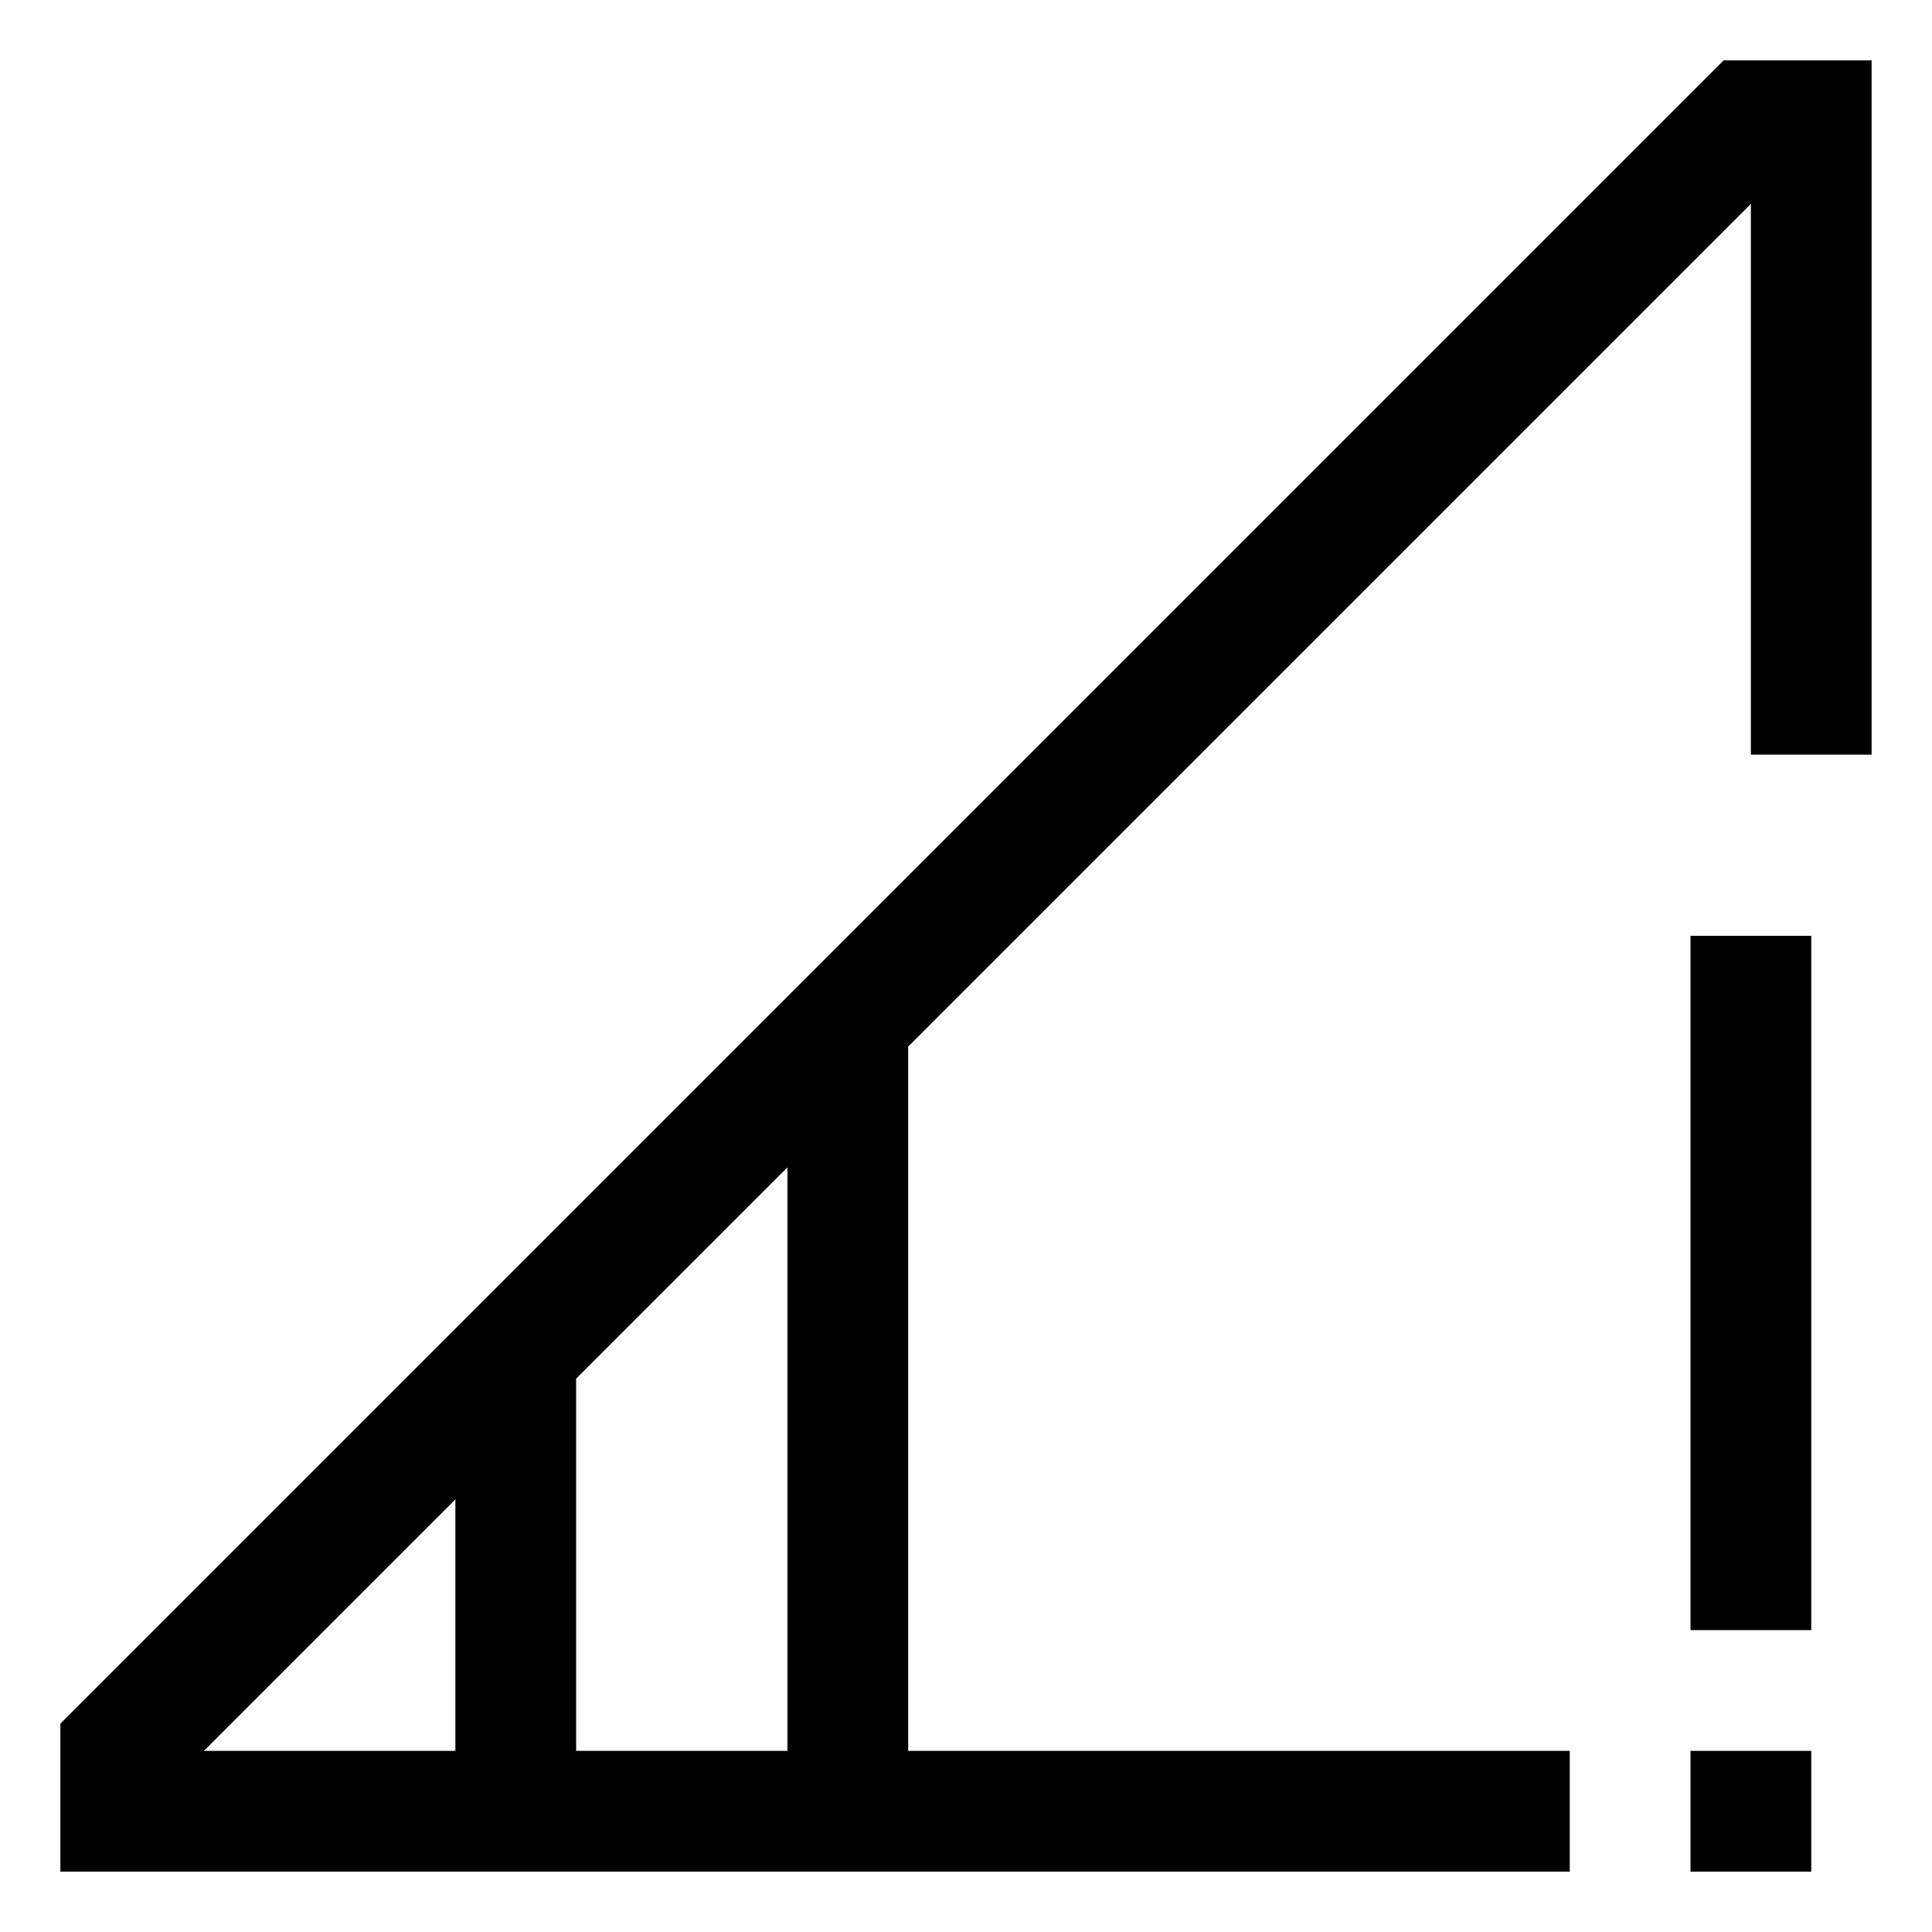 <svg xmlns="http://www.w3.org/2000/svg" viewBox="0 0 512 512">
  <path fill="currentColor" d="M208.78,264h-.1v.1L16,456.78V496H416V464H240.681V277.354L464,54.034V200h32V16H456.78Zm-88.1,200H54.034l66.647-66.646Zm88,0h-56V365.354l56-56Z" class="ci-primary"/>
  <rect width="32" height="184" x="448" y="248" fill="currentColor" class="ci-primary"/>
  <polygon fill="currentColor" points="448 464 448 496 480 496 480 464 464 464 448 464" class="ci-primary"/>
</svg>
